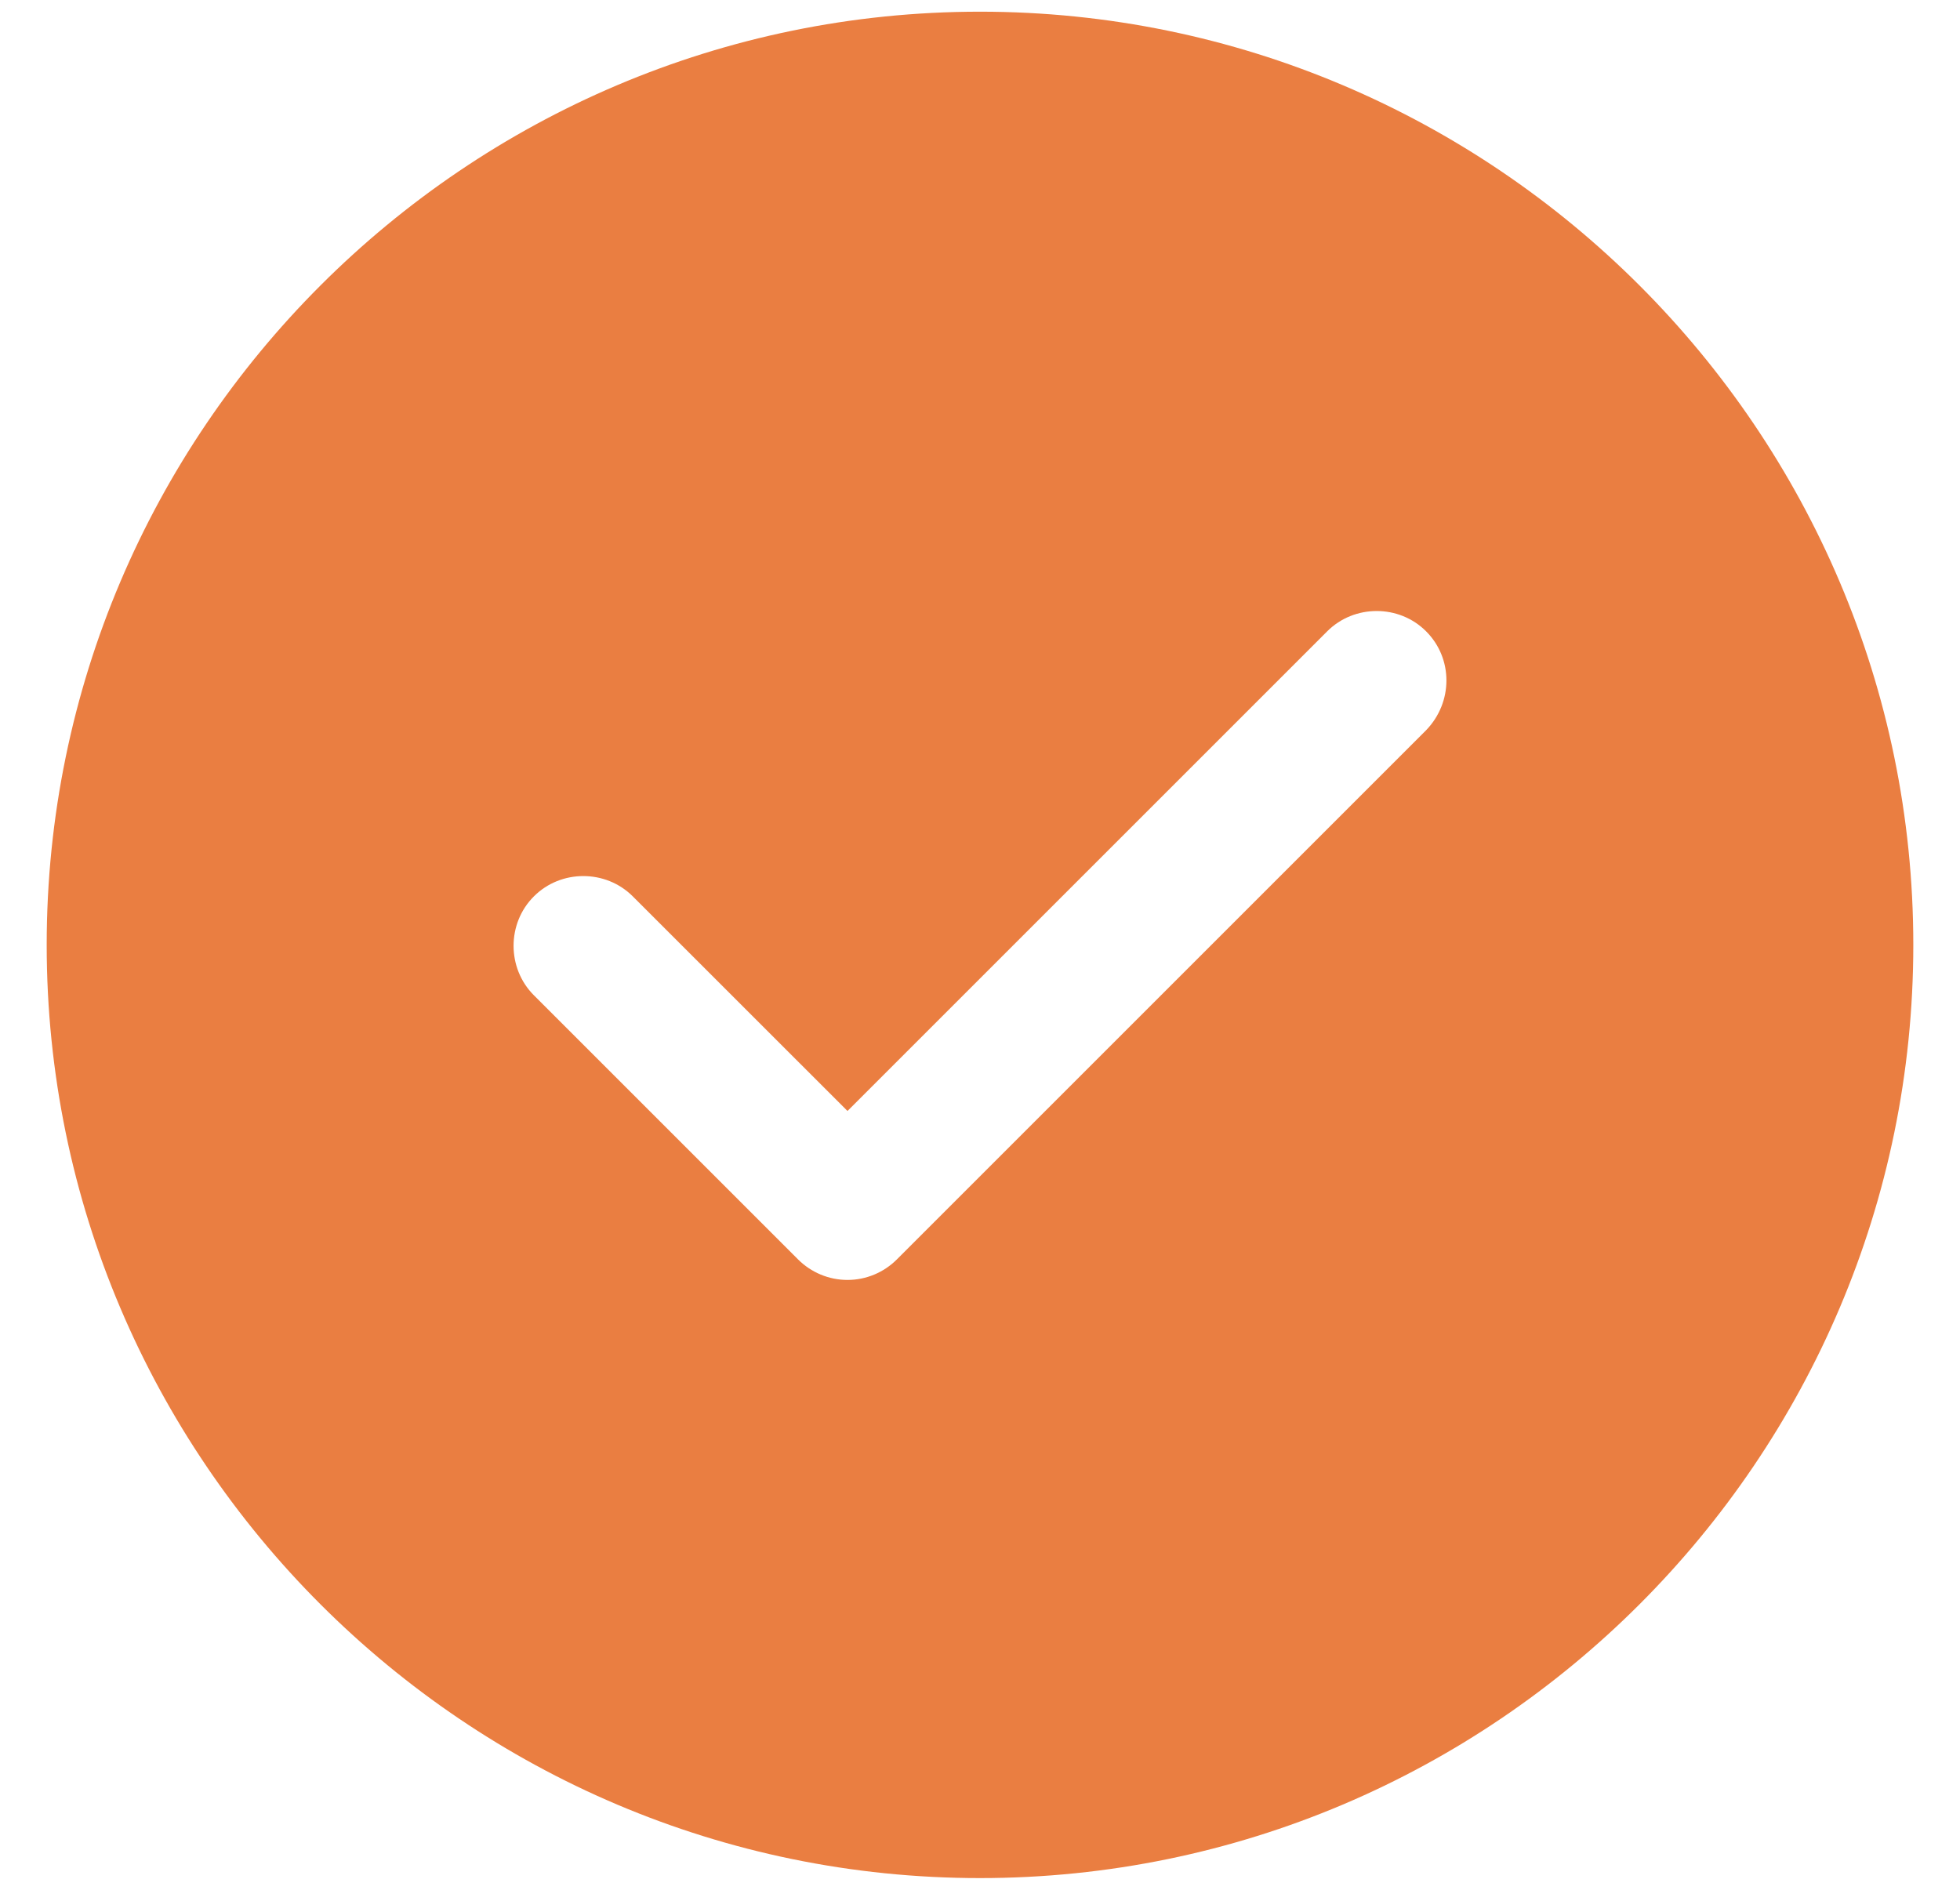 <svg width="28" height="27" viewBox="0 0 28 27" fill="none" xmlns="http://www.w3.org/2000/svg">
<path d="M14 0.167C6.653 0.167 0.667 6.153 0.667 13.5C0.667 20.847 6.653 26.833 14 26.833C21.347 26.833 27.333 20.847 27.333 13.5C27.333 6.153 21.347 0.167 14 0.167ZM20.373 10.433L12.813 17.993C12.627 18.18 12.373 18.287 12.107 18.287C11.84 18.287 11.587 18.18 11.4 17.993L7.627 14.22C7.24 13.833 7.24 13.193 7.627 12.807C8.013 12.42 8.653 12.42 9.04 12.807L12.107 15.873L18.96 9.02C19.347 8.633 19.987 8.633 20.373 9.02C20.76 9.407 20.76 10.033 20.373 10.433Z" fill="#EA7E41"/>
</svg>
